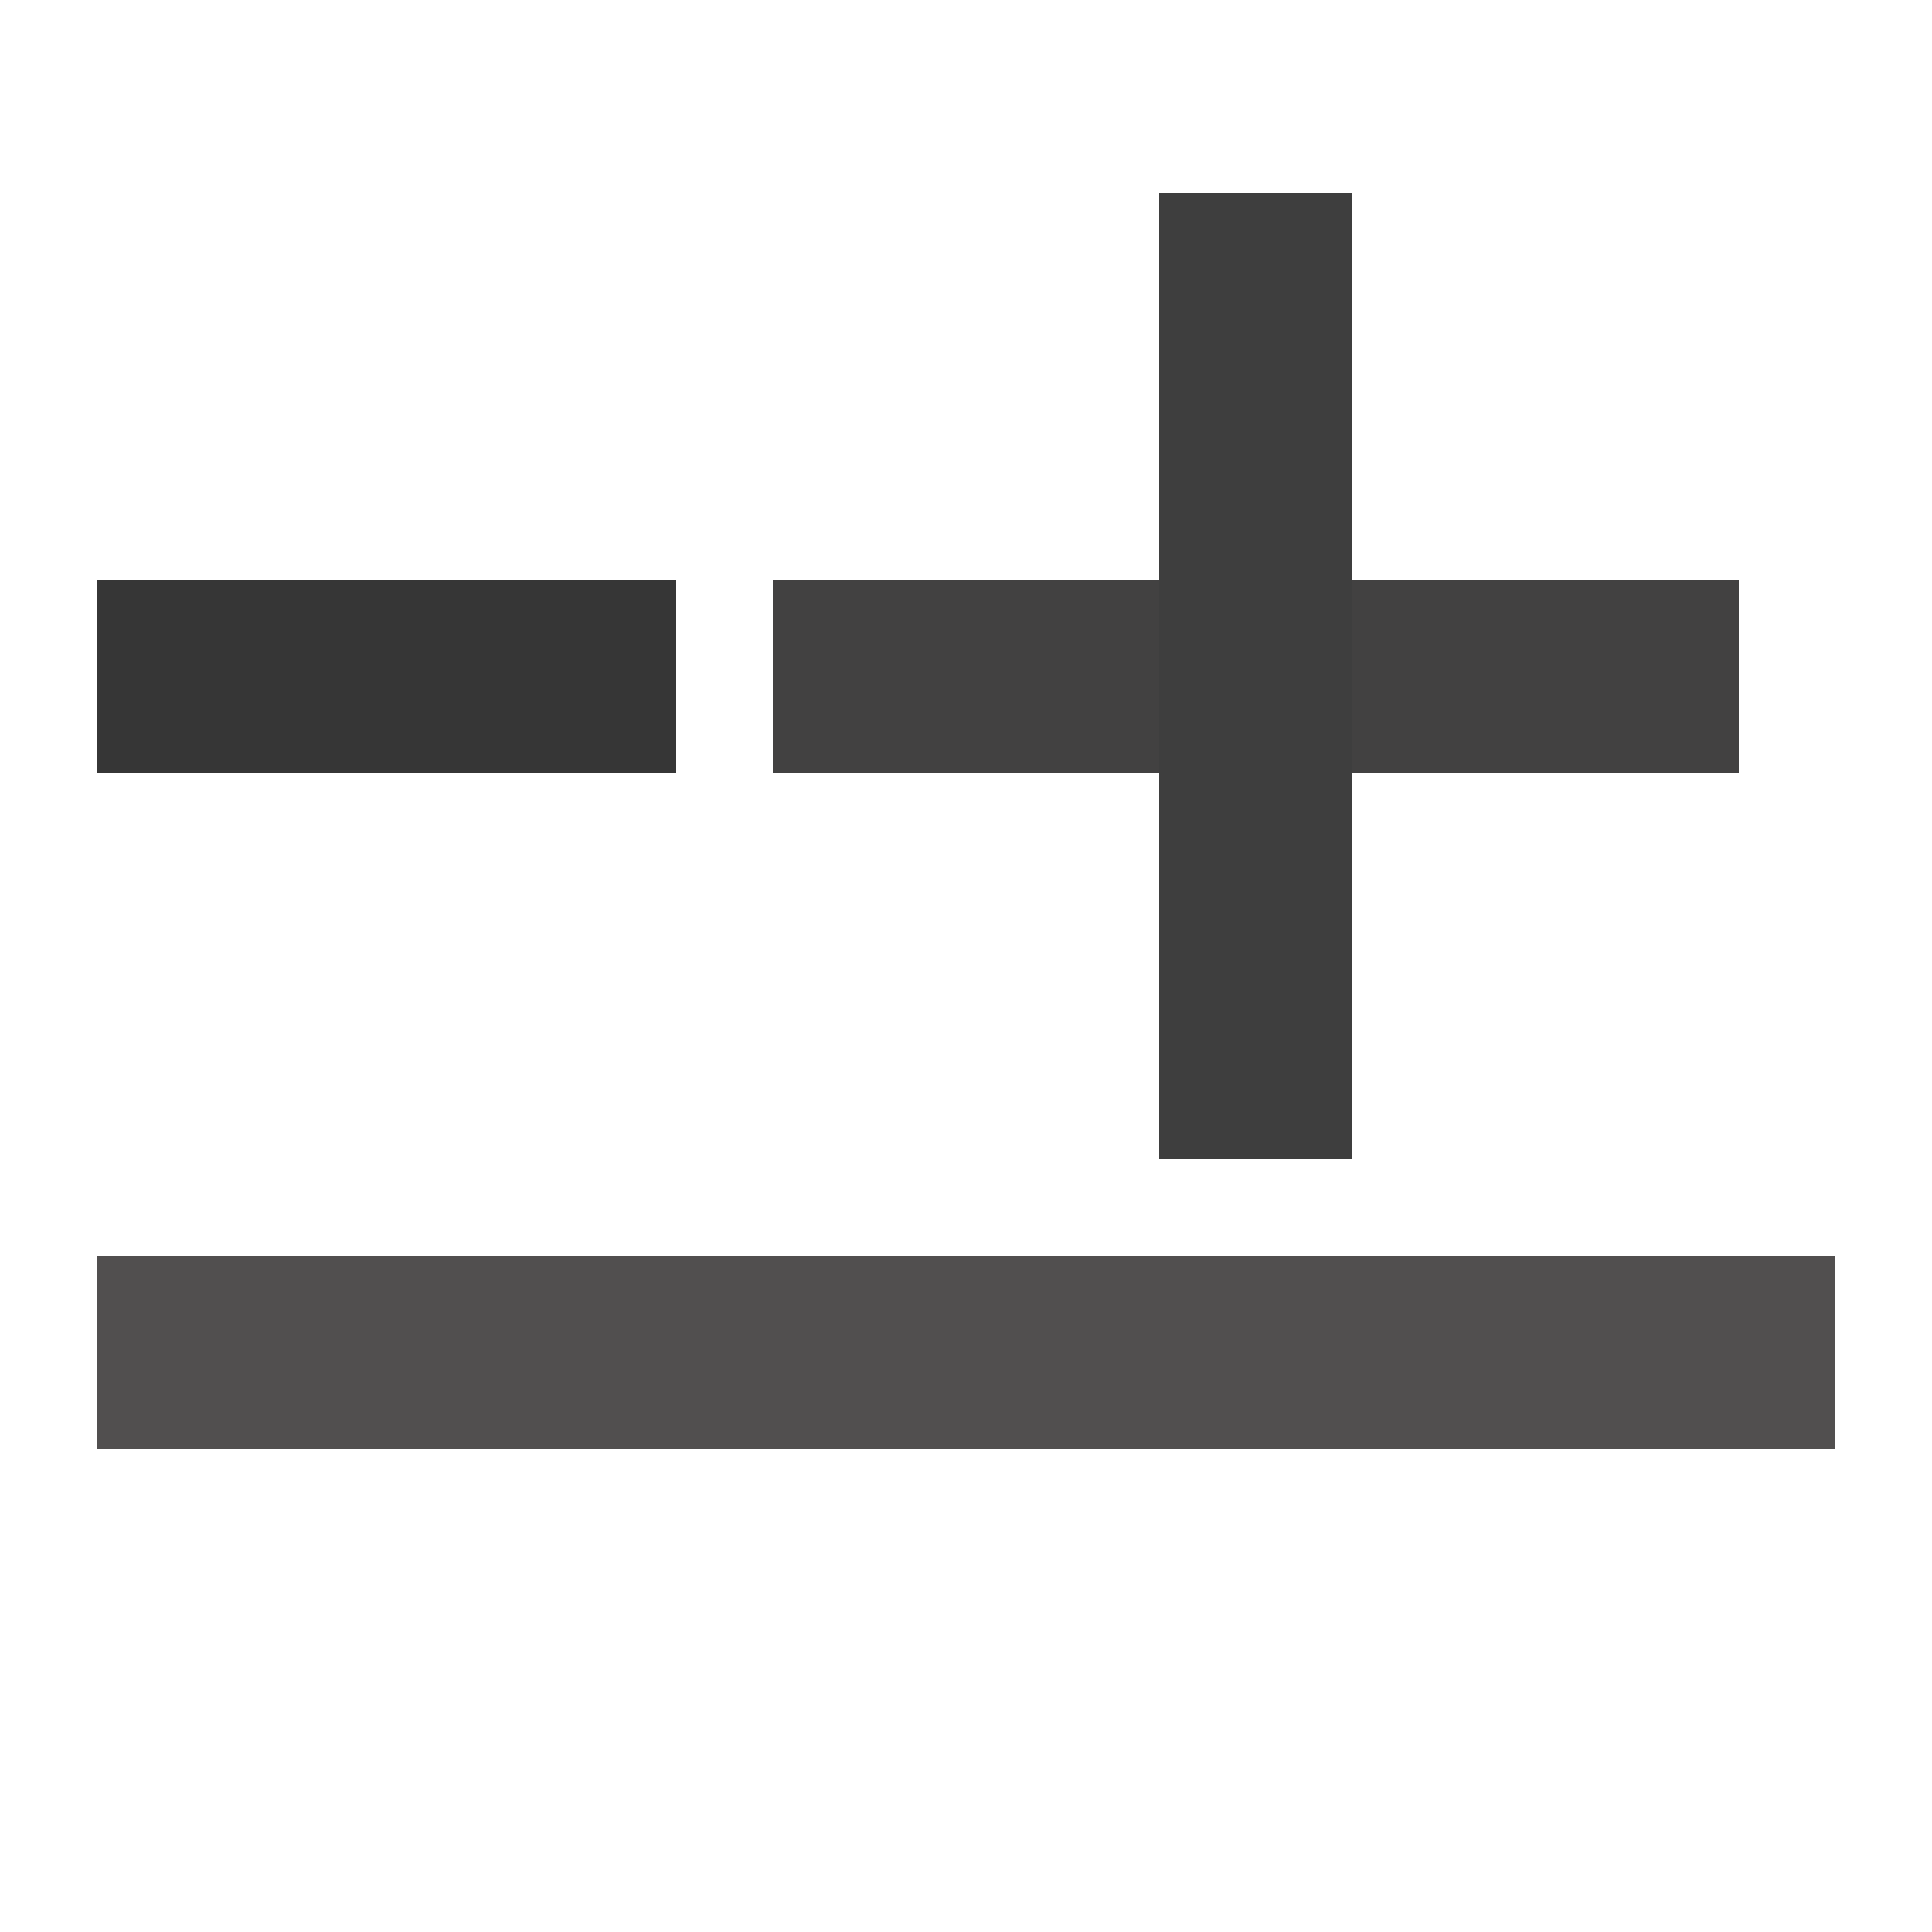 <svg width="20" height="20" viewBox="0 0 20 20" fill="none" xmlns="http://www.w3.org/2000/svg">
<rect x="1" y="13" width="18" height="2" fill="#514F4F"/>
<rect x="1" y="6" width="6" height="2" fill="#363636"/>
<rect x="8" y="6" width="10" height="2" fill="#424141"/>
<rect x="12" y="2" width="2" height="10" fill="#3E3E3E"/>
</svg>
